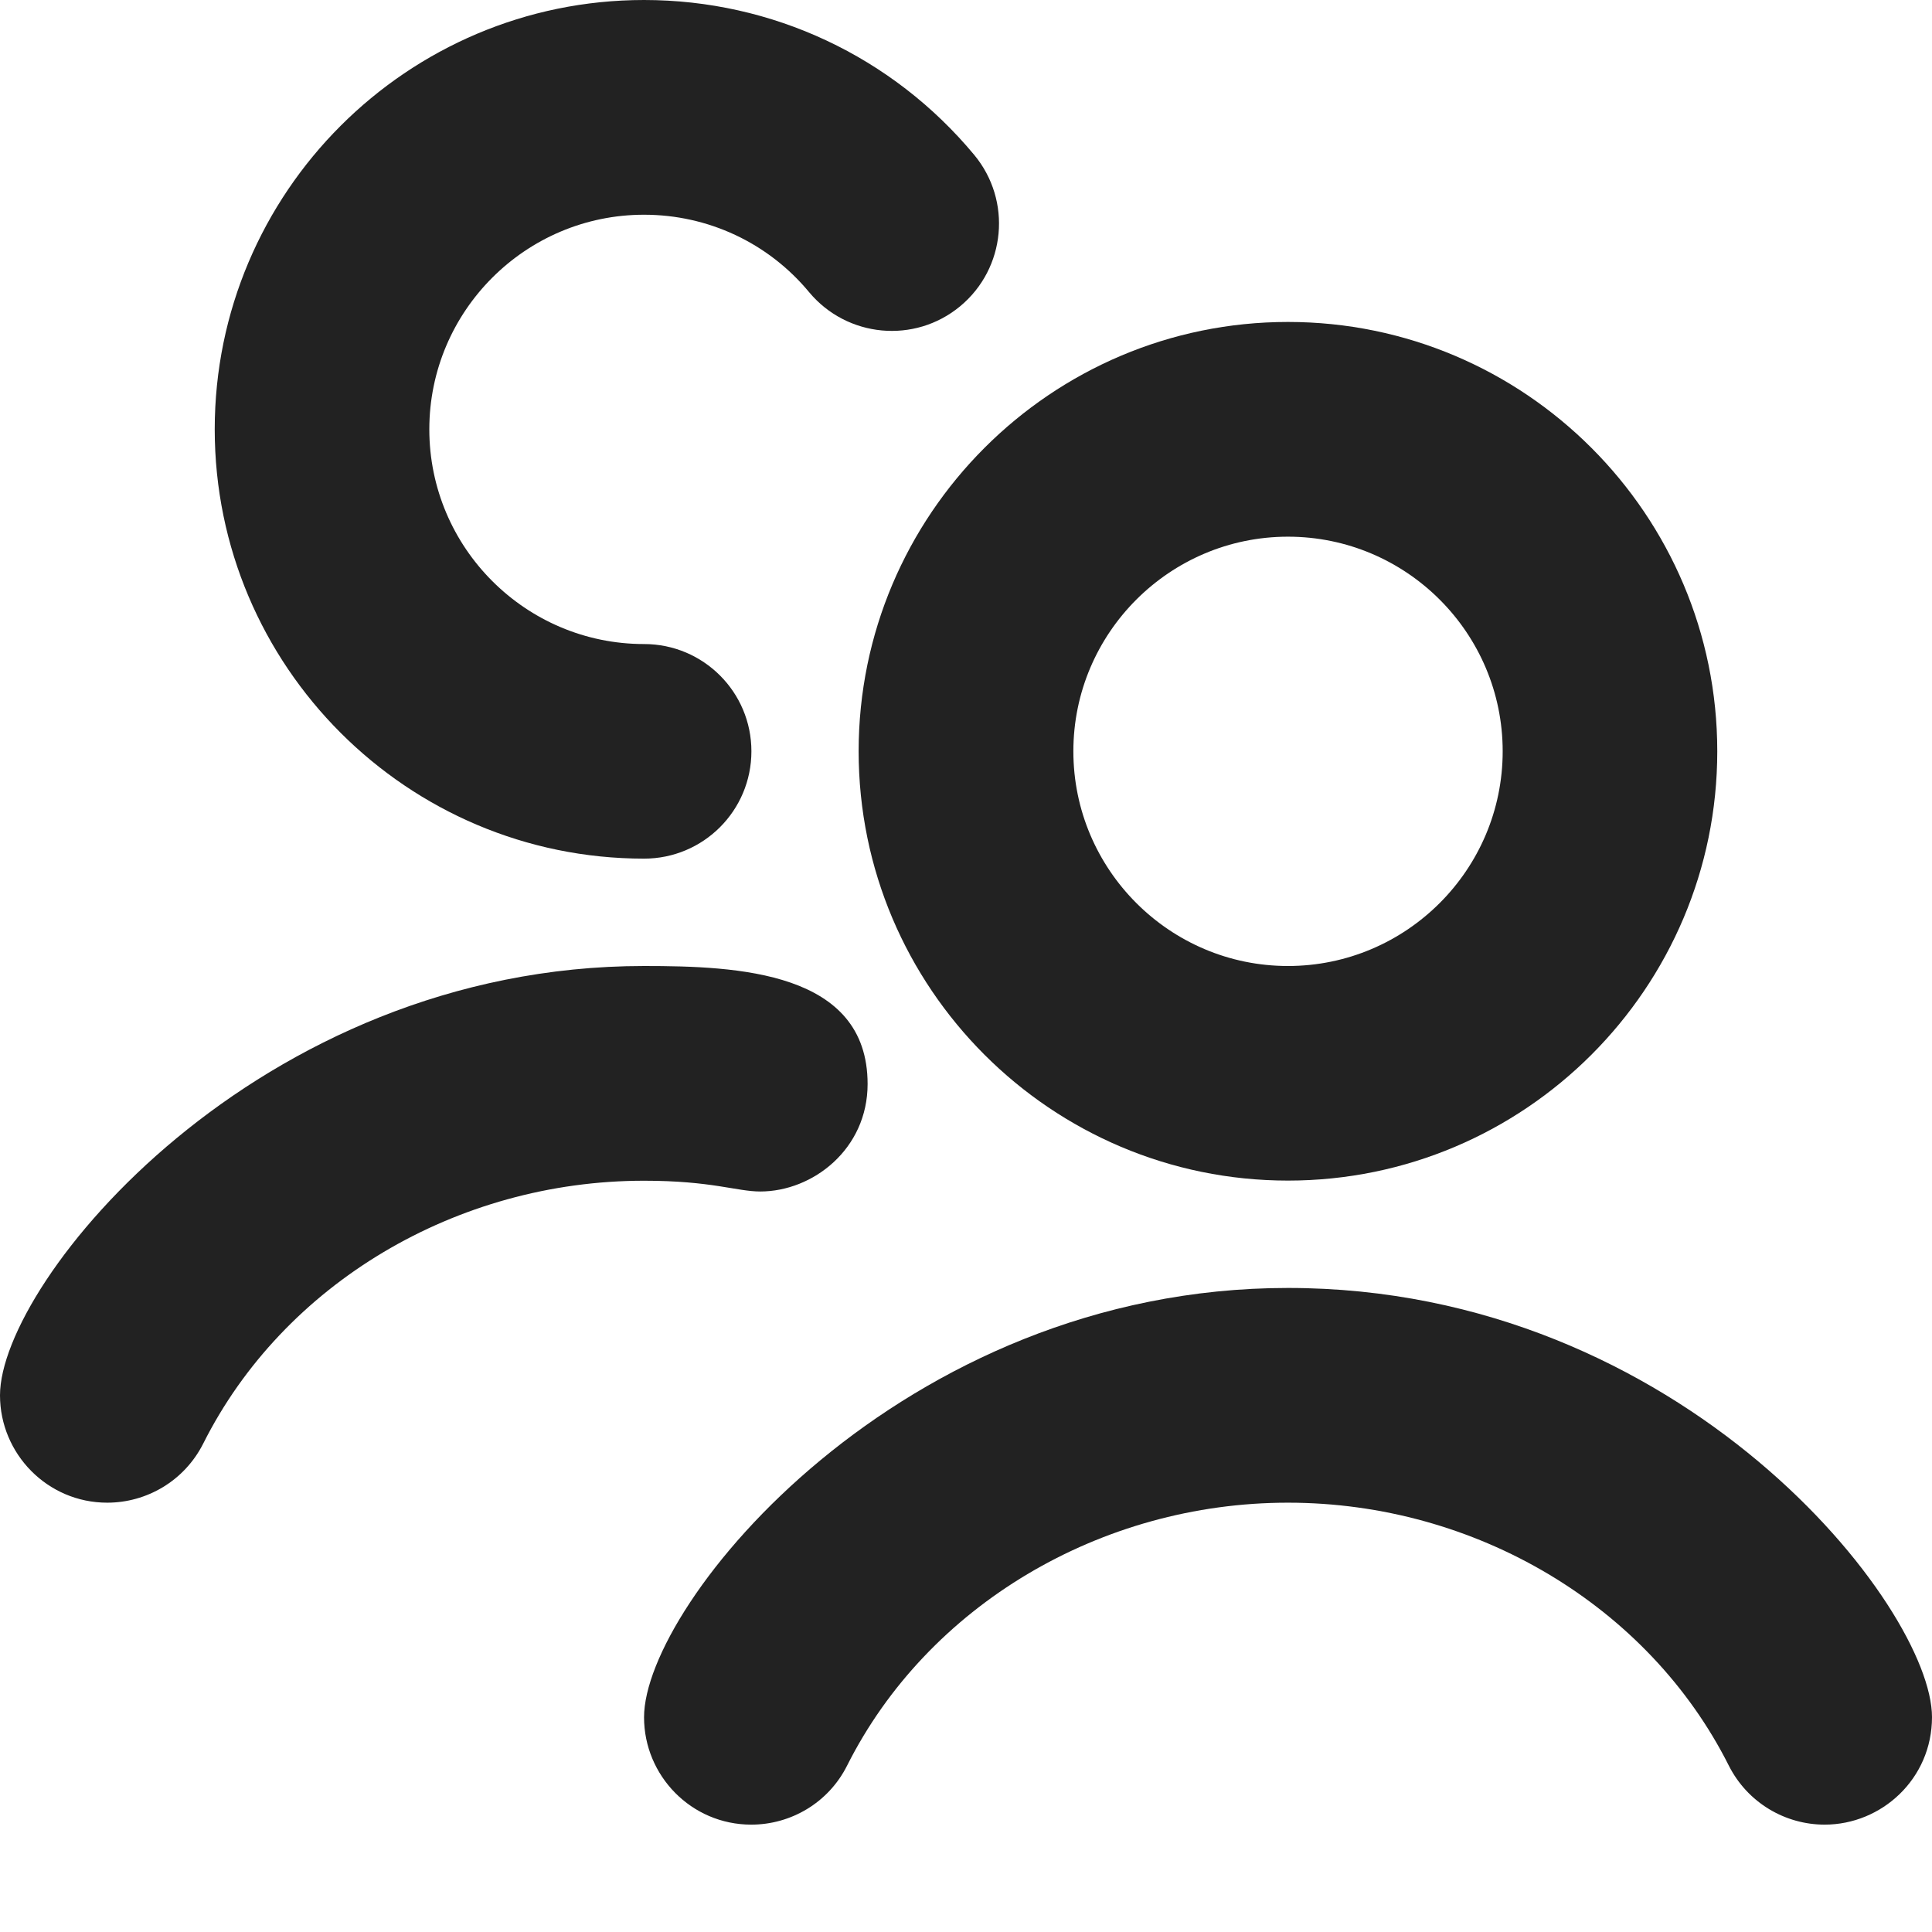 <svg xmlns="http://www.w3.org/2000/svg" width="14" height="14" viewBox="0 0 14 14" fill="none">
  <g clip-path="url(#clip0_3123_8965)">
    <path fill-rule="evenodd" clip-rule="evenodd" d="M6.222 5.444C6.222 7.16 7.617 8.555 9.333 8.555C11.049 8.555 12.444 7.16 12.444 5.444C12.444 3.729 11.049 2.333 9.333 2.333C7.617 2.333 6.222 3.729 6.222 5.444ZM9.333 3.889C10.191 3.889 10.889 4.587 10.889 5.444C10.889 6.302 10.191 7 9.333 7C8.476 7 7.778 6.302 7.778 5.444C7.778 4.587 8.476 3.889 9.333 3.889Z" fill="#222222"/>
    <path fill-rule="evenodd" clip-rule="evenodd" d="M9.333 9.333C6.526 9.333 4.667 11.62 4.667 12.444C4.667 12.867 5.009 13.222 5.444 13.222C5.729 13.222 6.003 13.065 6.139 12.793C6.721 11.636 7.974 10.889 9.333 10.889C10.692 10.889 11.945 11.636 12.527 12.793C12.664 13.065 12.938 13.222 13.222 13.222C13.635 13.222 14 12.89 14 12.443C14 11.648 12.199 9.333 9.333 9.333Z" fill="#222222"/>
    <path fill-rule="evenodd" clip-rule="evenodd" d="M4.667 6.222C5.097 6.222 5.445 5.874 5.445 5.444C5.445 5.015 5.097 4.667 4.667 4.667C3.809 4.667 3.111 3.969 3.111 3.111C3.111 2.254 3.809 1.556 4.667 1.556C5.131 1.556 5.567 1.76 5.863 2.117C6.138 2.447 6.628 2.493 6.958 2.219C7.289 1.944 7.334 1.454 7.06 1.123C6.467 0.409 5.595 0 4.667 0C2.951 0 1.556 1.395 1.556 3.111C1.556 4.827 2.951 6.222 4.667 6.222Z" fill="#222222"/>
    <path fill-rule="evenodd" clip-rule="evenodd" d="M5.509 8.634C5.89 8.634 6.287 8.327 6.287 7.855C6.287 7.039 5.346 7 4.667 7C1.86 7 0 9.287 0 10.111C0 10.534 0.343 10.889 0.777 10.889C1.062 10.889 1.336 10.732 1.473 10.46C2.054 9.303 3.307 8.556 4.667 8.556C5.157 8.556 5.339 8.634 5.509 8.634Z" fill="#222222"/>
  </g>
  <defs>
    <clipPath id="clip0_3123_8965">
      <rect width="14" height="14" fill="white"/>
    </clipPath>
  </defs>
</svg>
